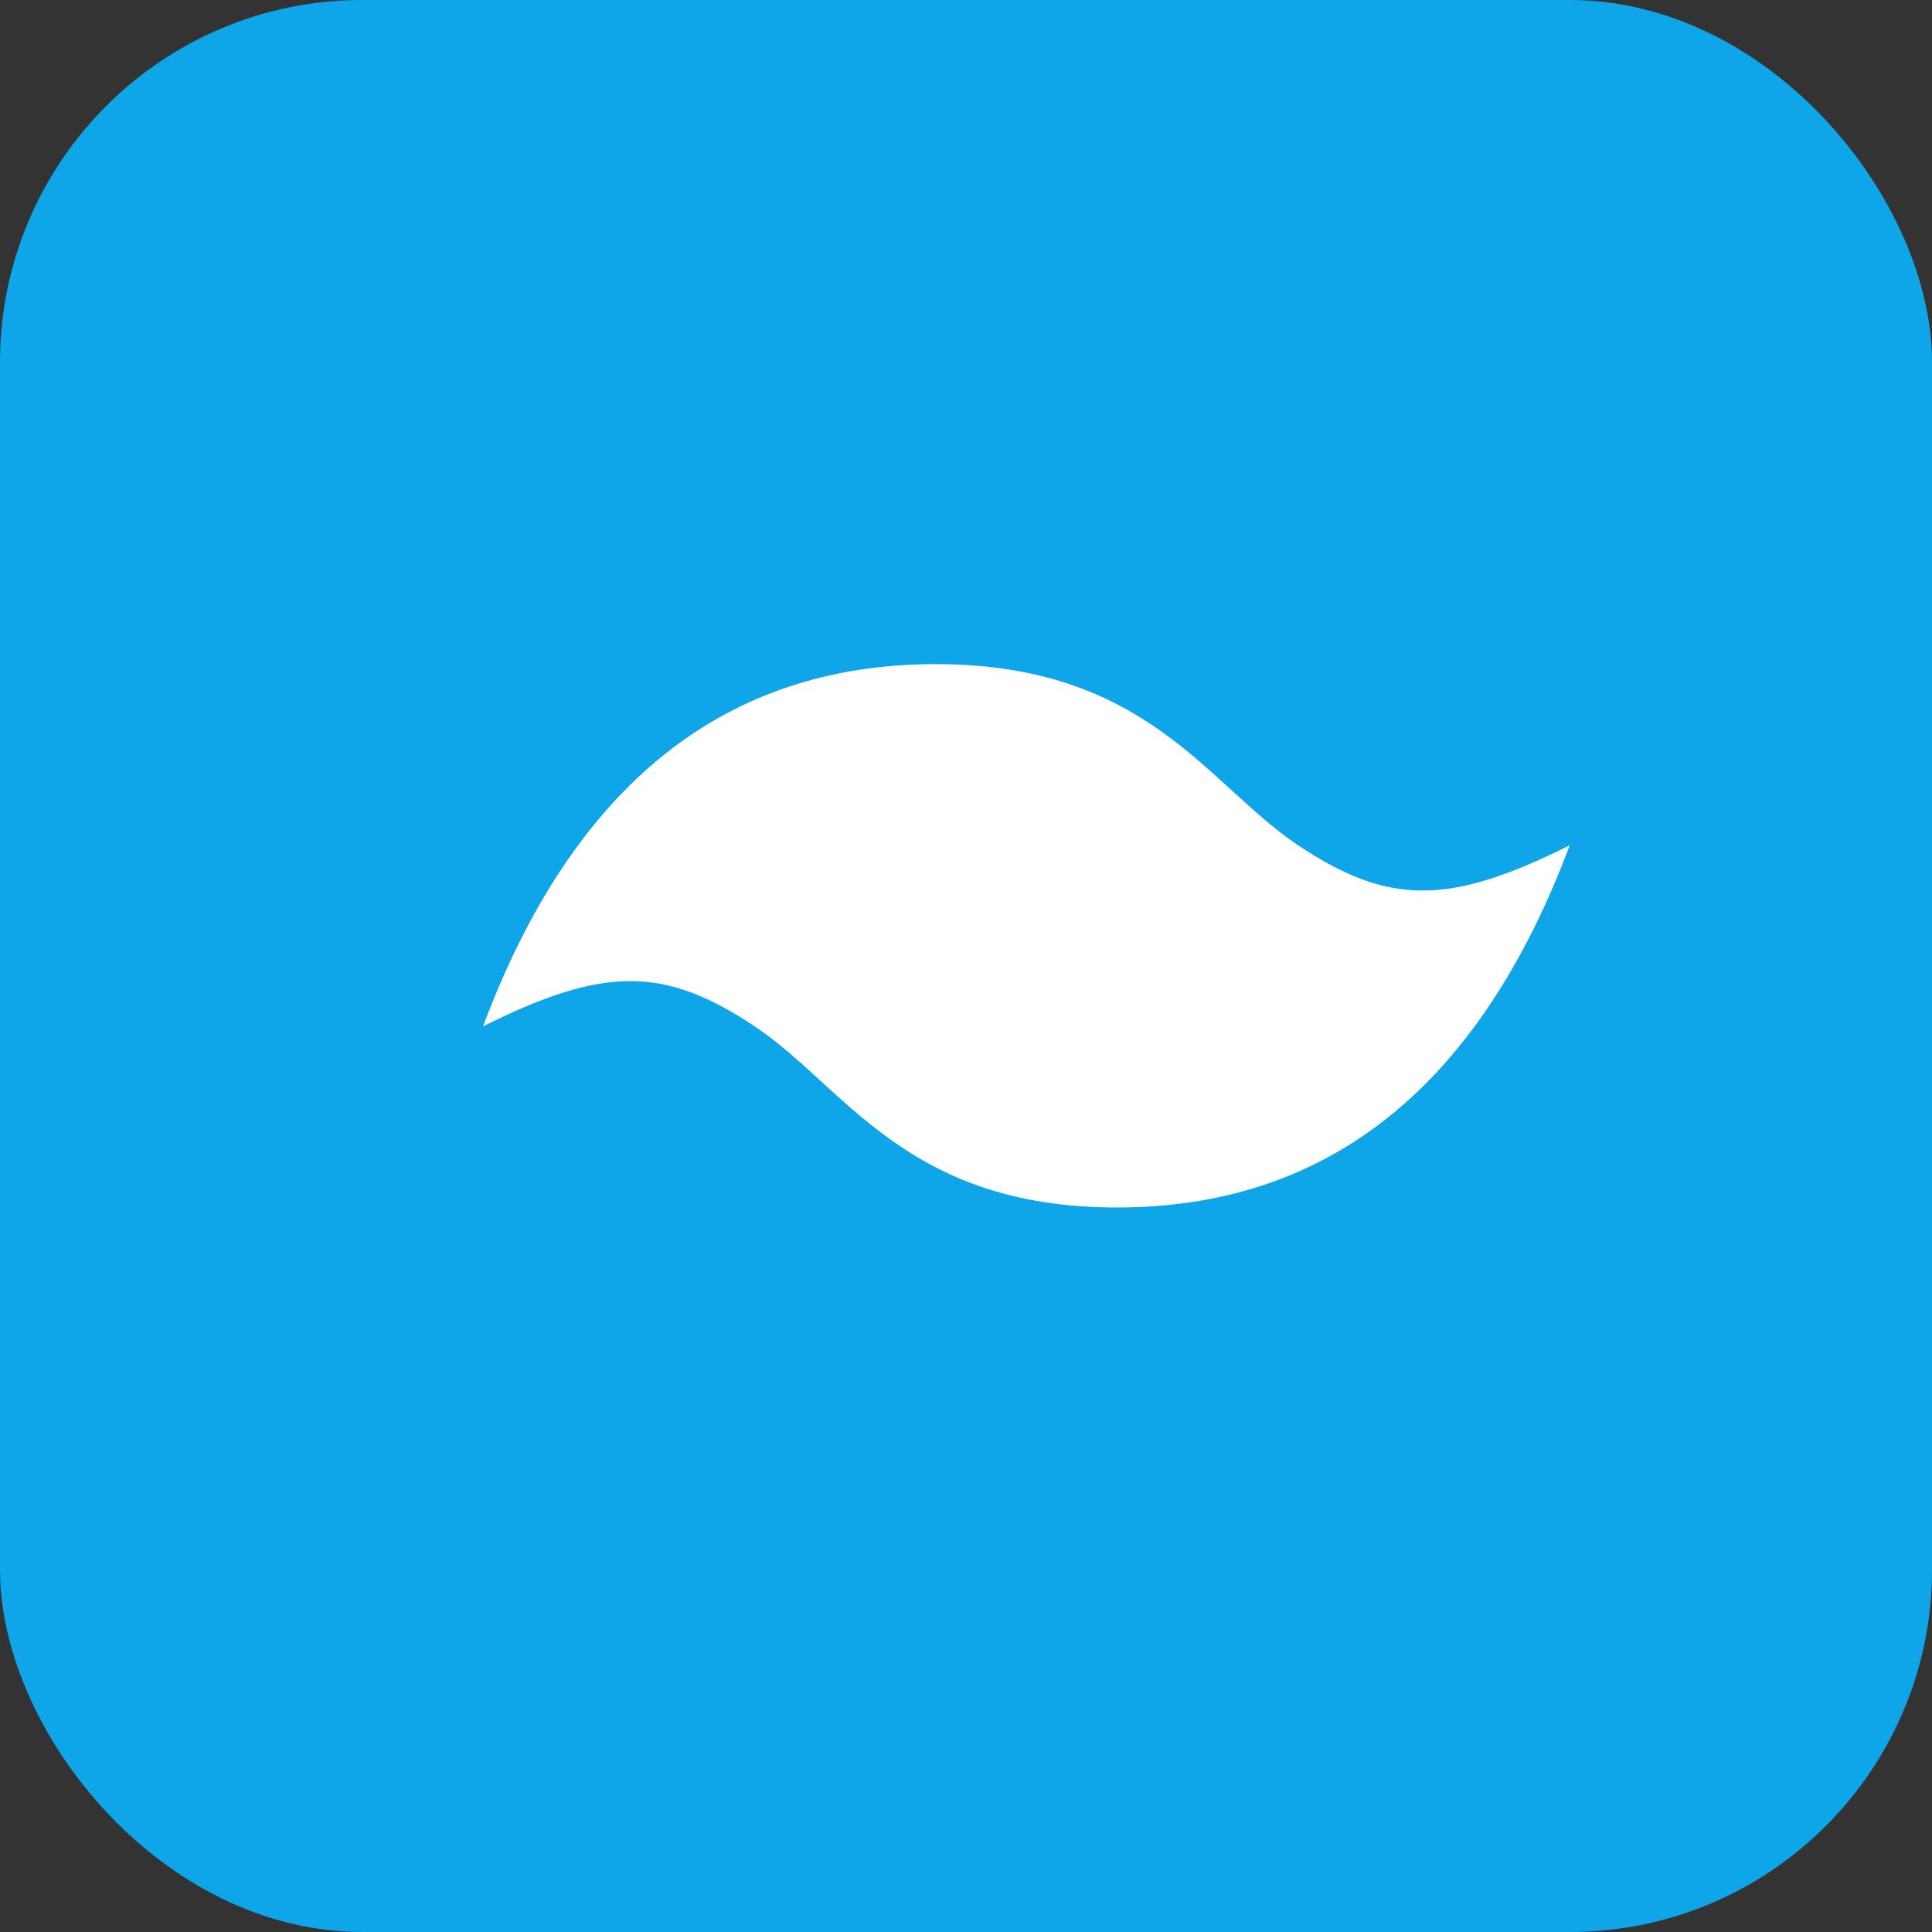 <svg xmlns="http://www.w3.org/2000/svg" viewBox="0 0 64 64" role="img" aria-label="Tailwind CSS">
  <rect x="0" y="0" width="64" height="64" fill="#333333" stroke="none"/>
  <rect width="64" height="64" rx="12" fill="#0ea5e9"/>
  <path d="M16 34c3-8 8-12 15-12 7 0 9 4 12 6 3 2 5 2 9 0-3 8-8 12-15 12-7 0-9-4-12-6-3-2-5-2-9 0z" fill="#fff"/>
</svg>

